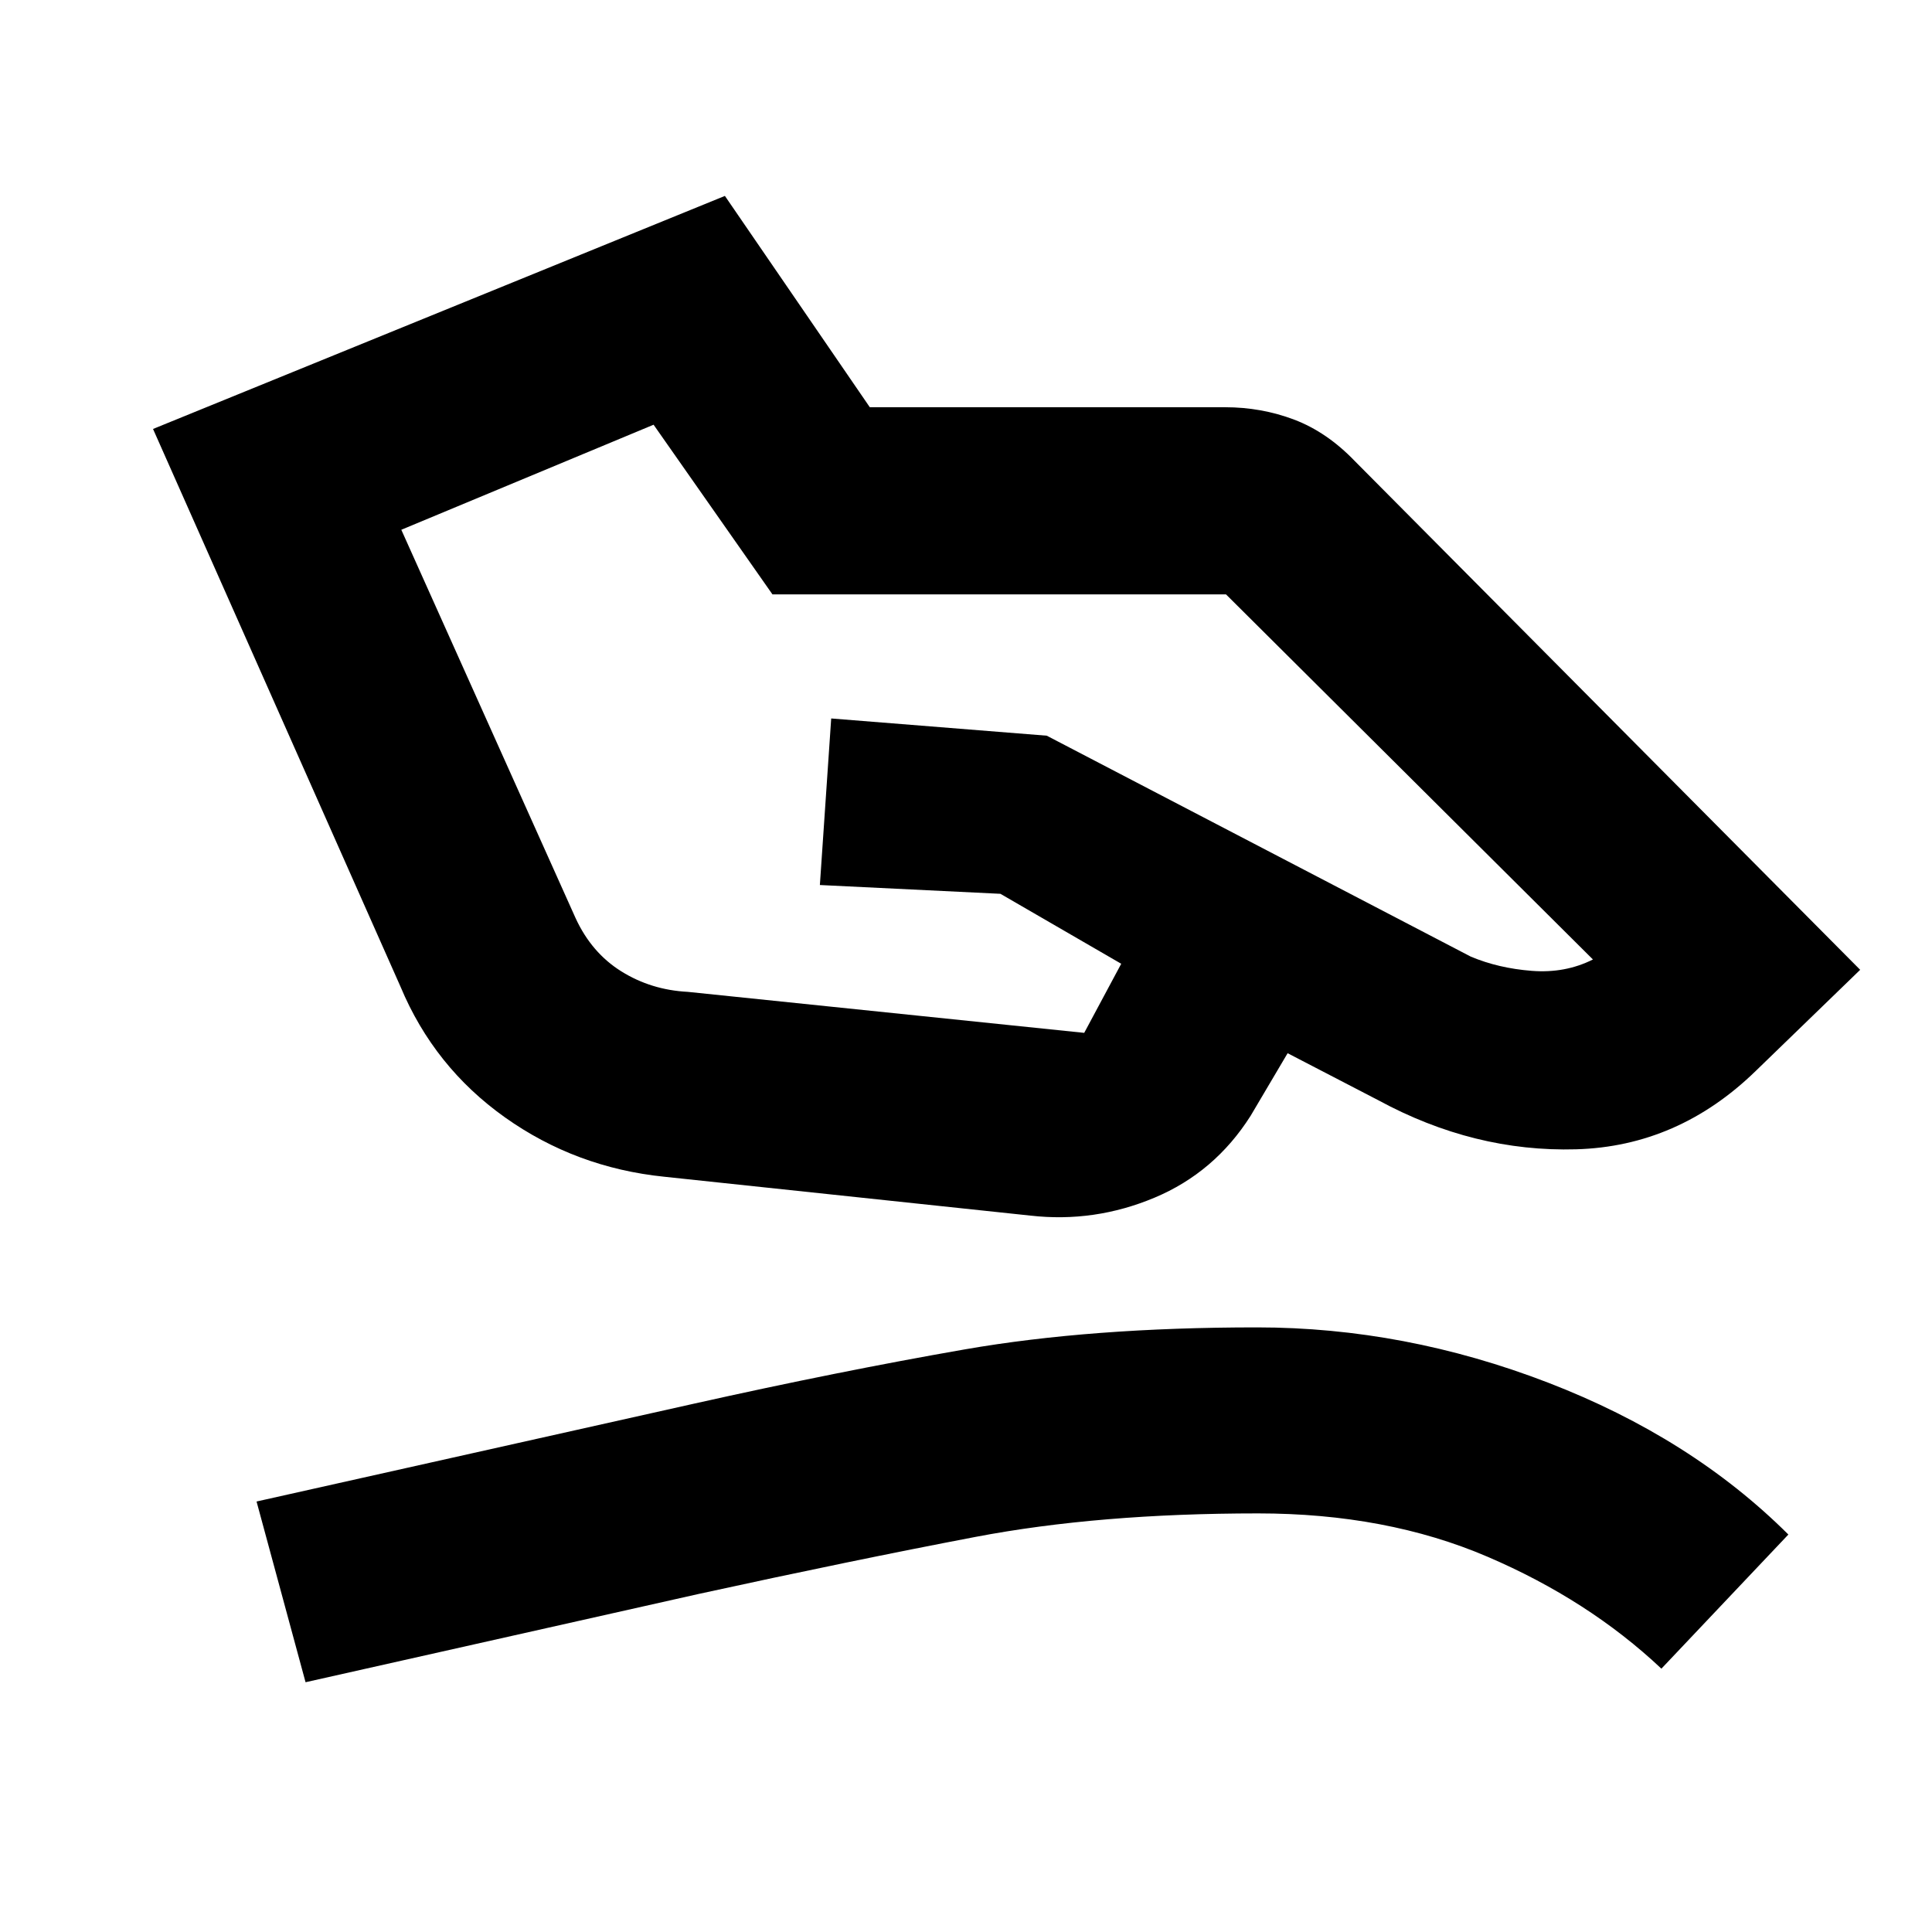 <svg xmlns="http://www.w3.org/2000/svg" height="20" viewBox="0 -960 960 960" width="20"><path d="m341.78-467.15 196.96 20.37 18.39-34.33-60.02-34.76-89.72-4.37 5.63-82.76 107.11 8.56 210.68 109.77q13.8 5.8 30.35 7.08 16.56 1.29 30.36-5.65L609.2-664.65H383.83l-59.07-84.31-125.35 52.2L286-503.8q7.94 17.24 22.74 26.47 14.8 9.24 33.04 10.18Zm-11.65 91.87q-44.02-4.5-79.23-29.51-35.2-25.01-51.9-64.97L76.04-746.85l284.16-115.8 72 105h176.5q18.08 0 34.36 6.16 16.27 6.16 30.16 20.62l251.09 252.76-51.92 50.28q-38.52 37.46-89.23 38.91-50.7 1.44-98.29-24.38l-45.06-23.37-18.4 31.13q-17.84 28.11-47.71 40.65t-61.74 8.91l-181.83-19.3Zm-178.3 251.17-24.35-89.8 217.24-48.59q71.89-16.06 134.69-27 62.81-10.93 145.22-10.93 73.35 0 144.58 27.45 71.23 27.46 119.42 75.48l-63.09 66.65q-36.23-34.13-86.46-55.64Q688.85-208 625.13-208q-79.22 0-140.46 11.69-61.23 11.68-137.39 28.31l-195.45 43.89Z"/></svg>